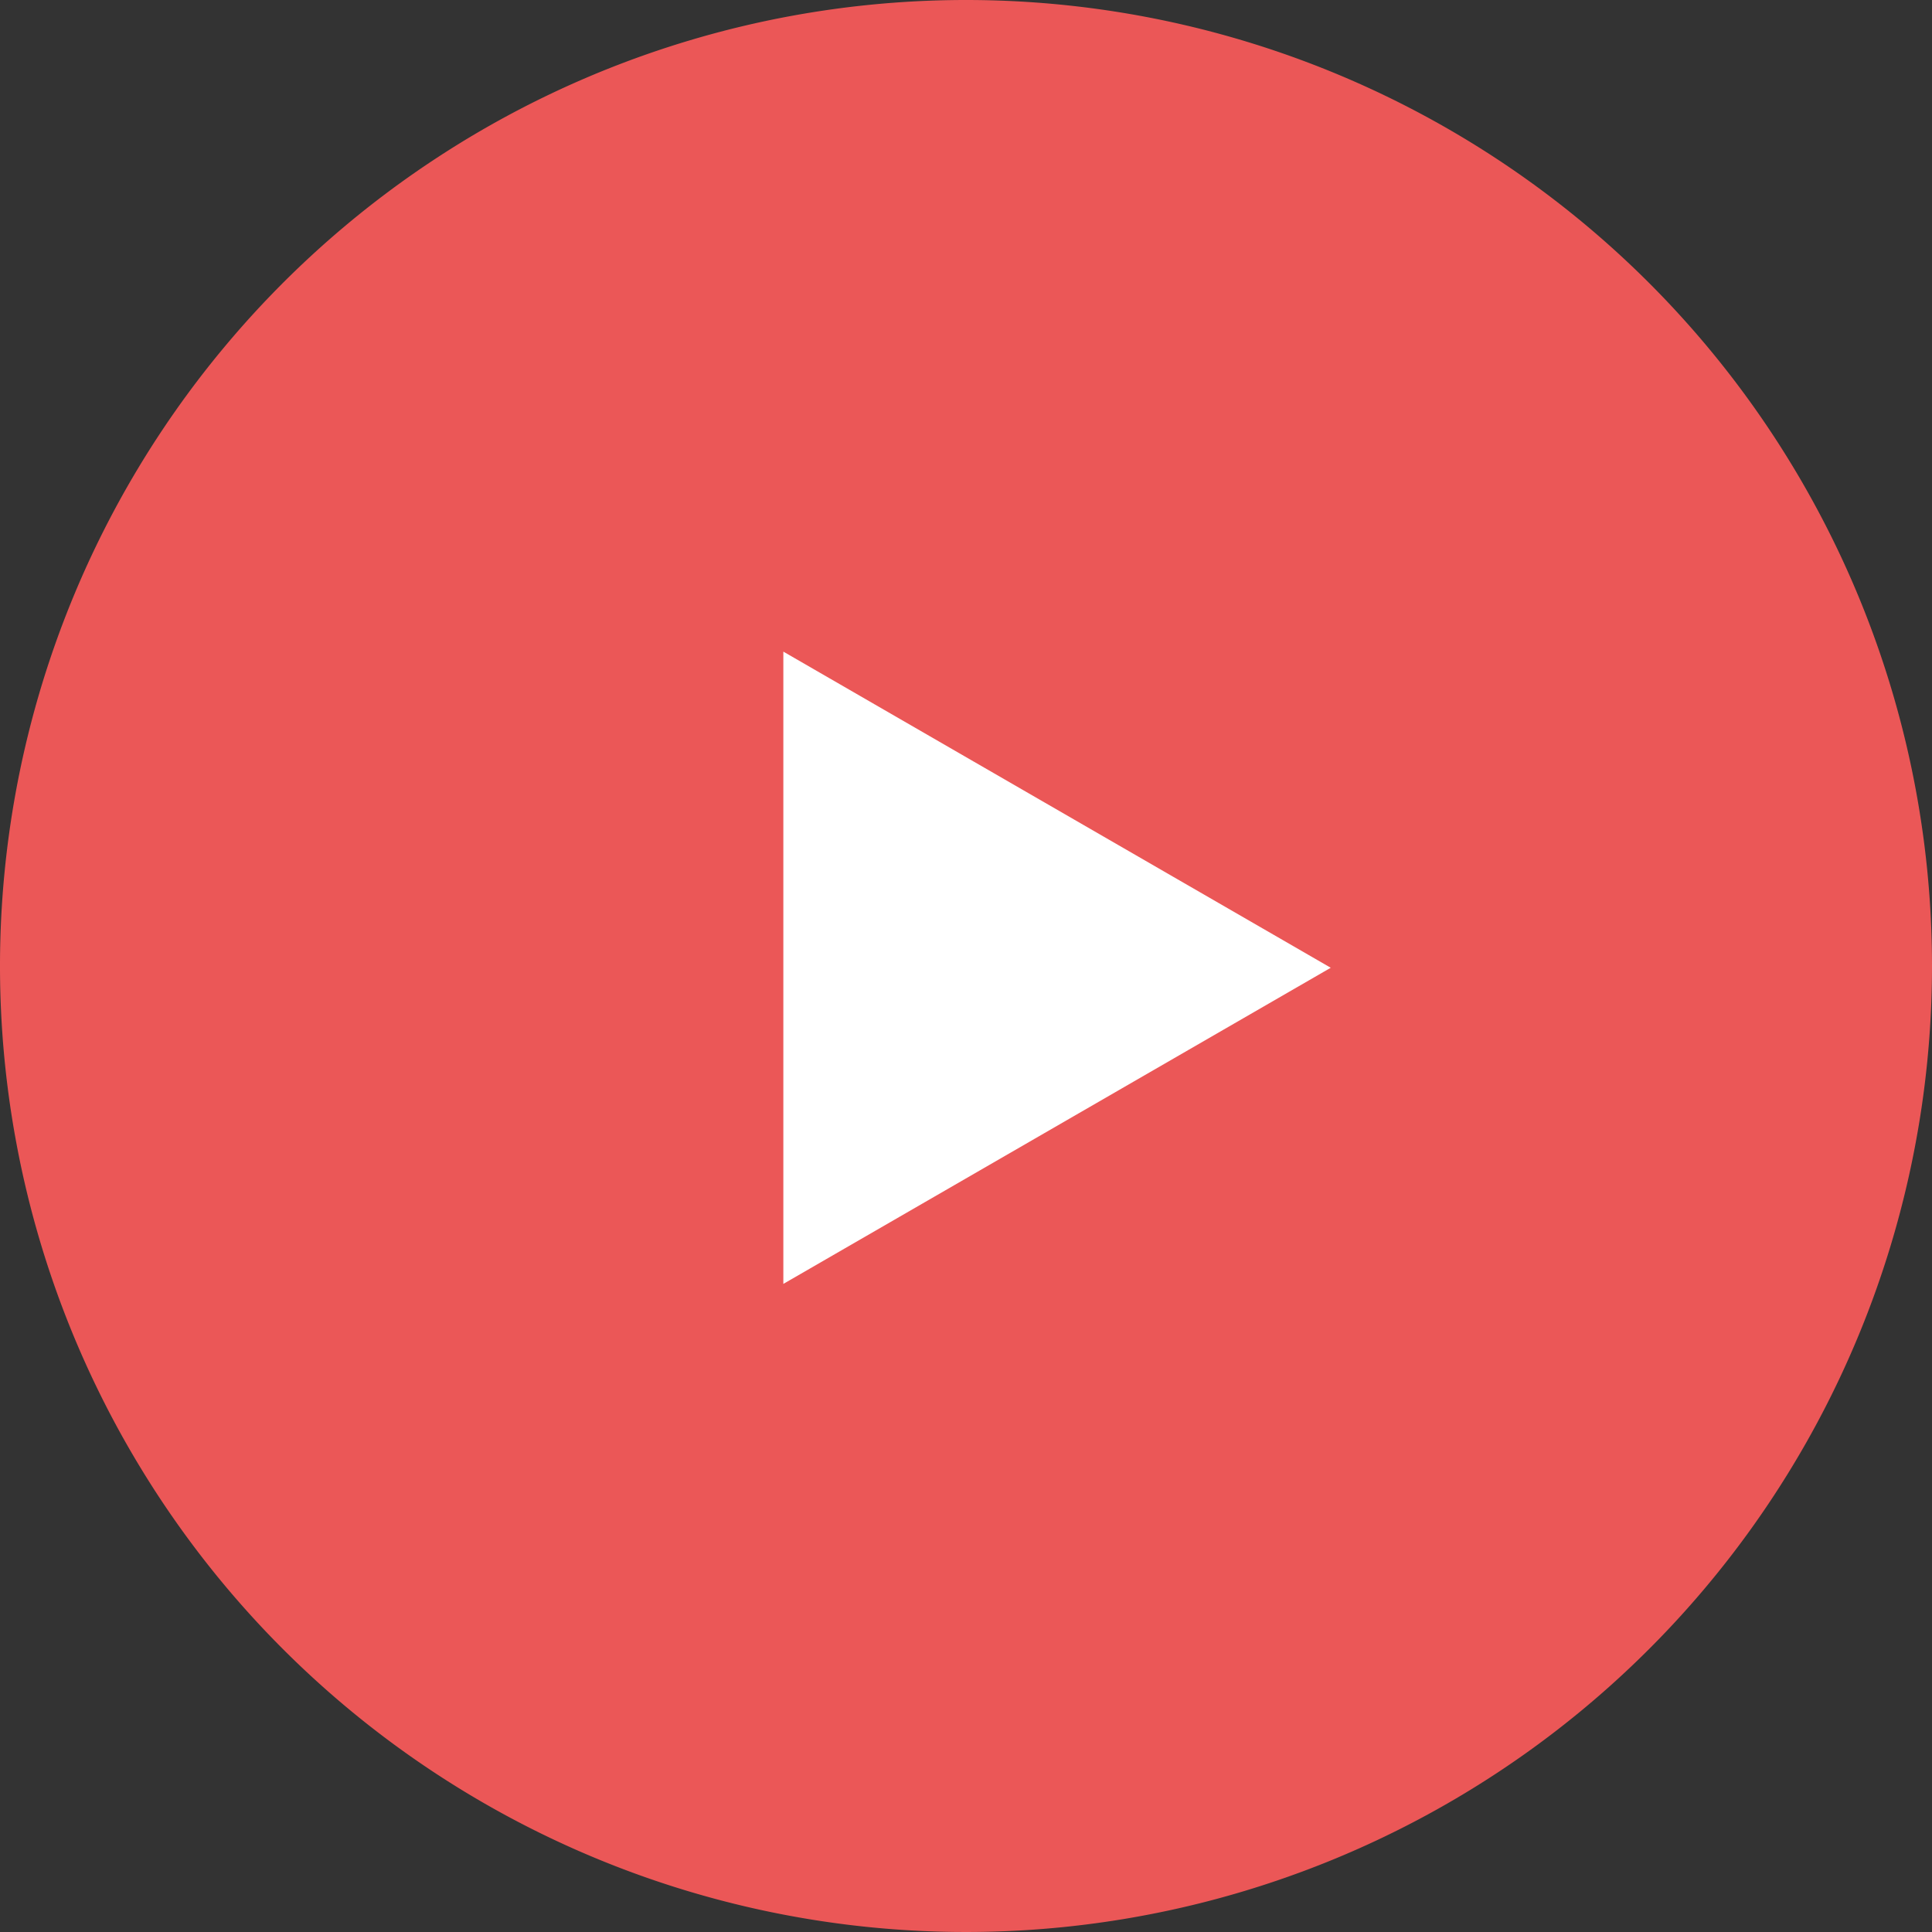 <svg id="Capa_1" data-name="Capa 1" xmlns="http://www.w3.org/2000/svg" viewBox="0 0 33 33"><rect x="0" y="0" width="33" height="33" fill="#333333" stroke="none"/><title>play</title><g id="Canvas"><g id="Group"><g id="Ellipse_3" data-name="Ellipse 3"><path id="path0_fill" data-name="path0 fill" d="M33,16.5A16.5,16.5,0,1,1,16.5,0,16.5,16.5,0,0,1,33,16.5Z" style="fill:#eb5757"/></g><g id="Polygon_2" data-name="Polygon 2"><path id="path1_fill" data-name="path1 fill" d="M22.73,16.53l-9.35,5.4V11.13Z" style="fill:#fff"/></g></g></g></svg>